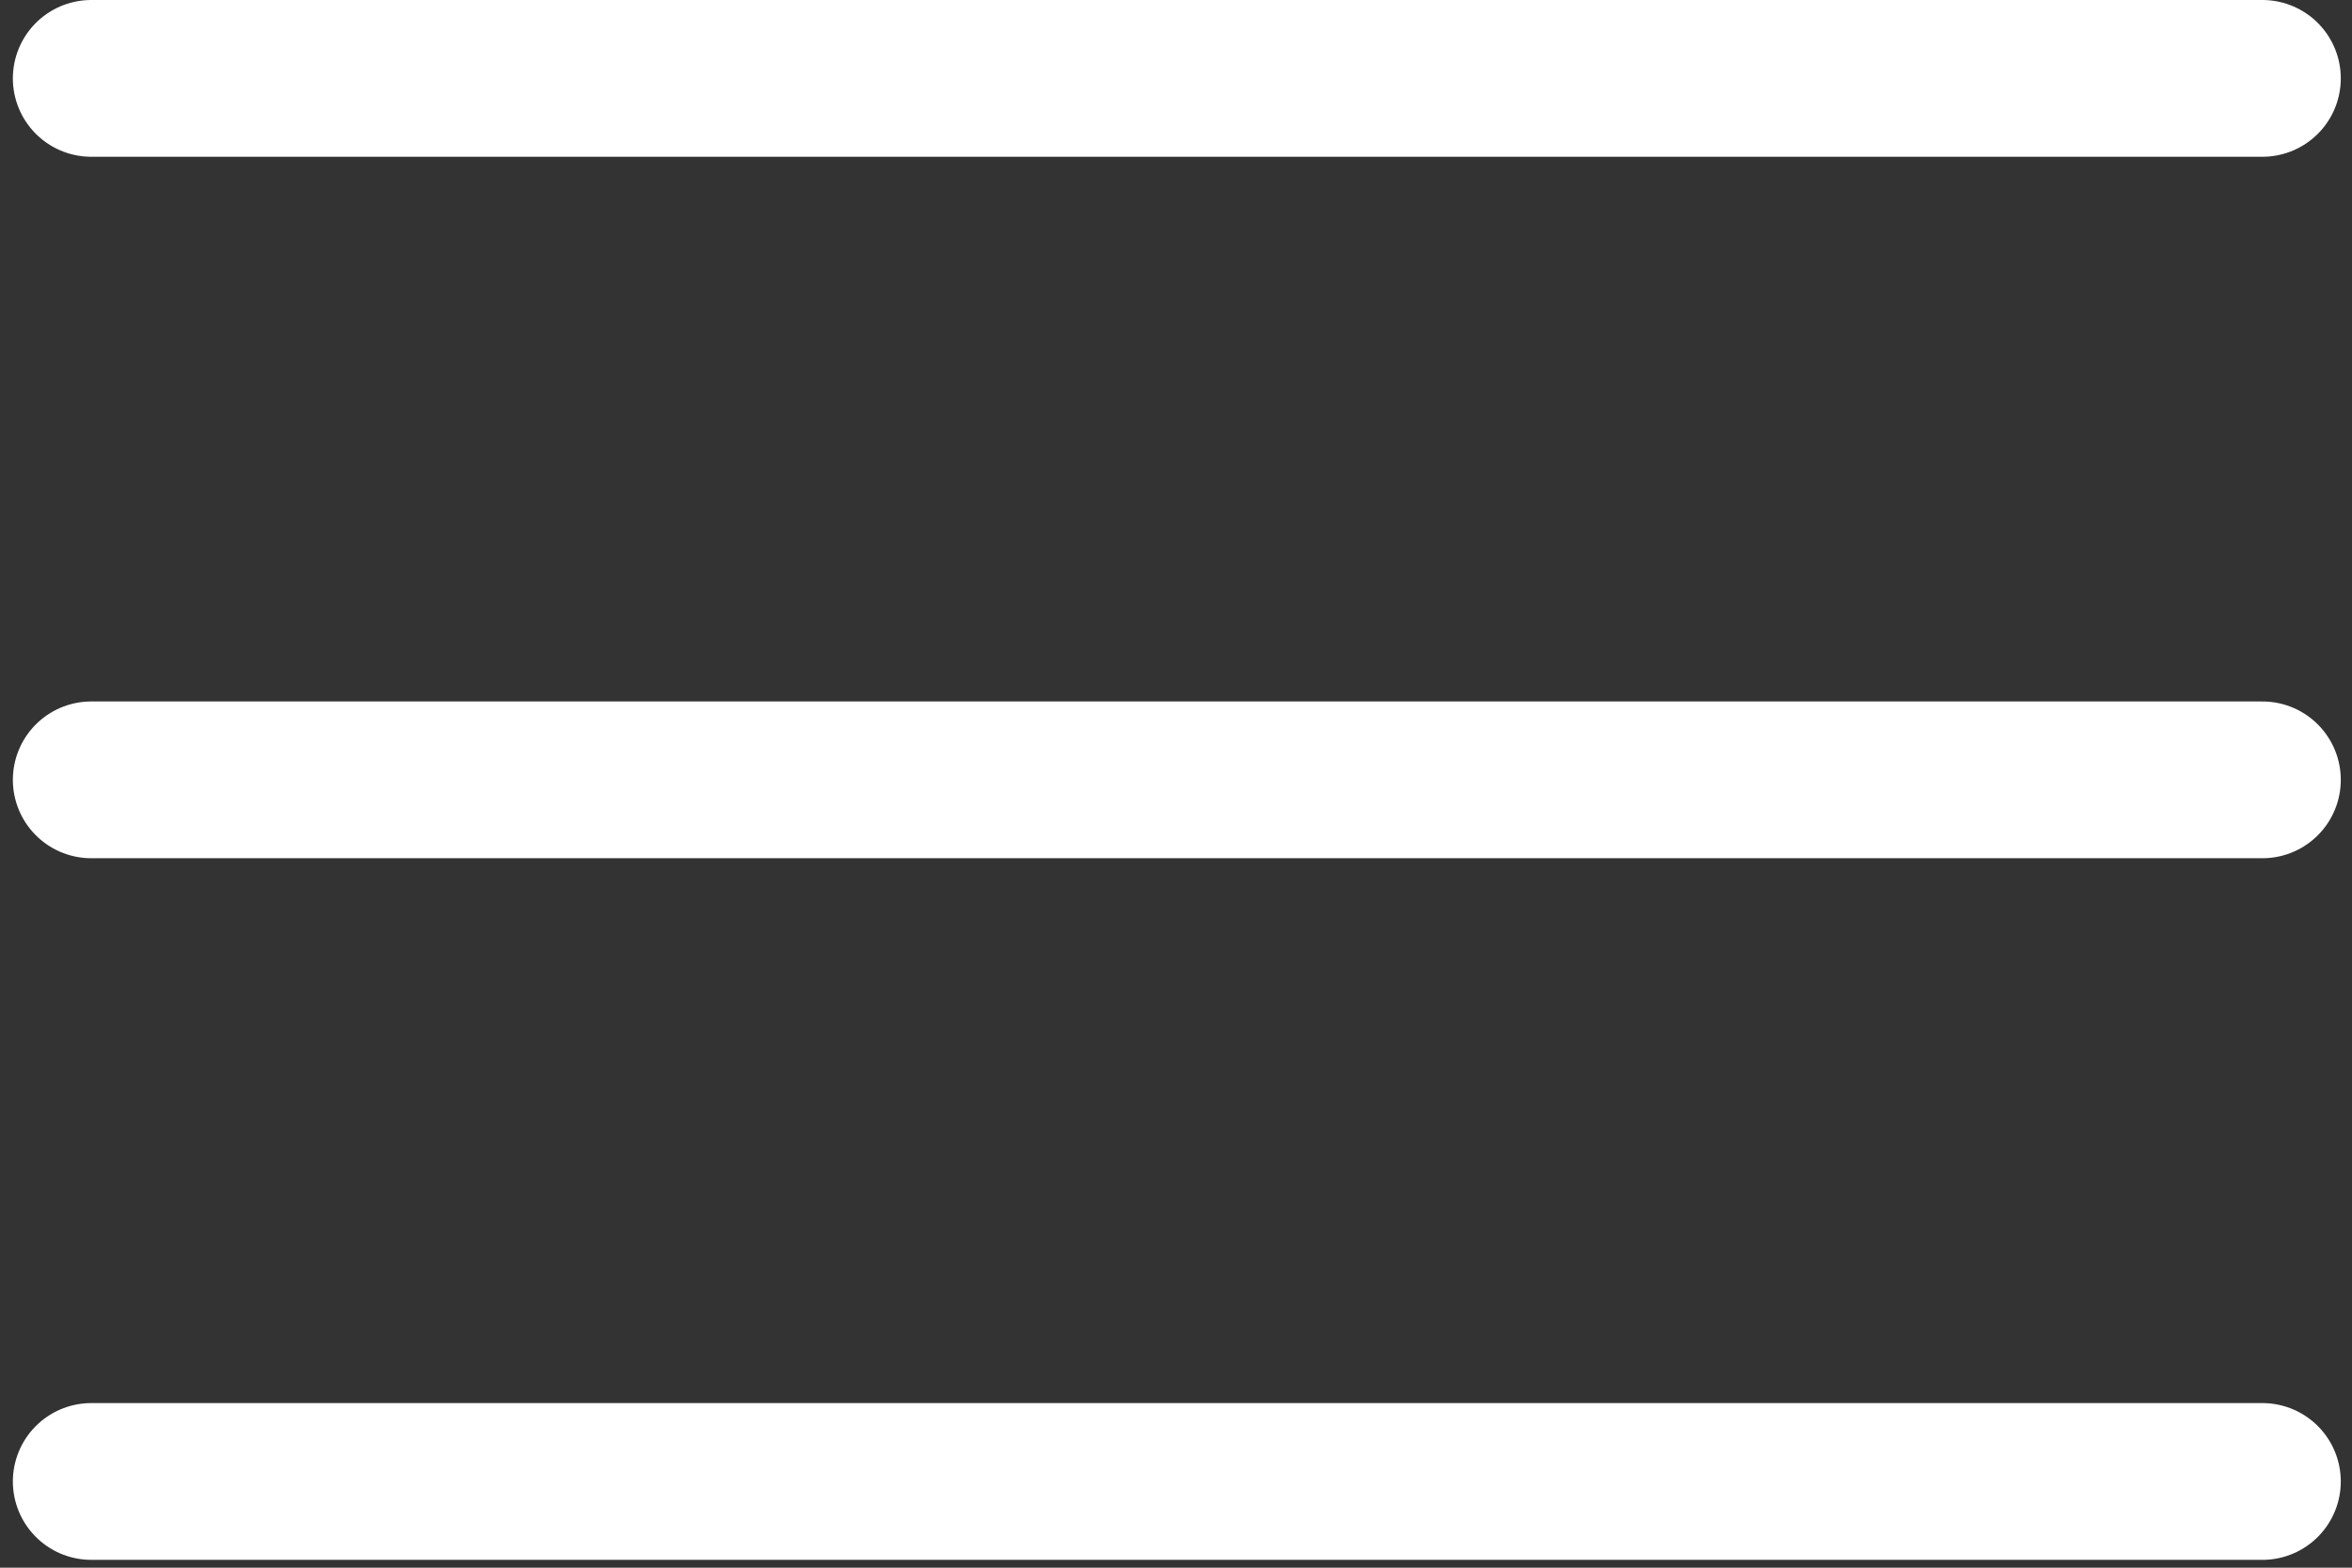 <svg width="30" height="20" viewBox="0 0 30 20" fill="none" xmlns="http://www.w3.org/2000/svg">
<rect x="0" y="0" width="30" height="20" fill="#333333" stroke="none"/>
<path d="M1.164 1H28.857" stroke="white" stroke-width="2" stroke-linecap="round" stroke-linejoin="round"/>
<path d="M1.164 9.949H28.857" stroke="white" stroke-width="2" stroke-linecap="round" stroke-linejoin="round"/>
<path d="M1.164 18.9H28.857" stroke="white" stroke-width="2" stroke-linecap="round" stroke-linejoin="round"/>
</svg>
